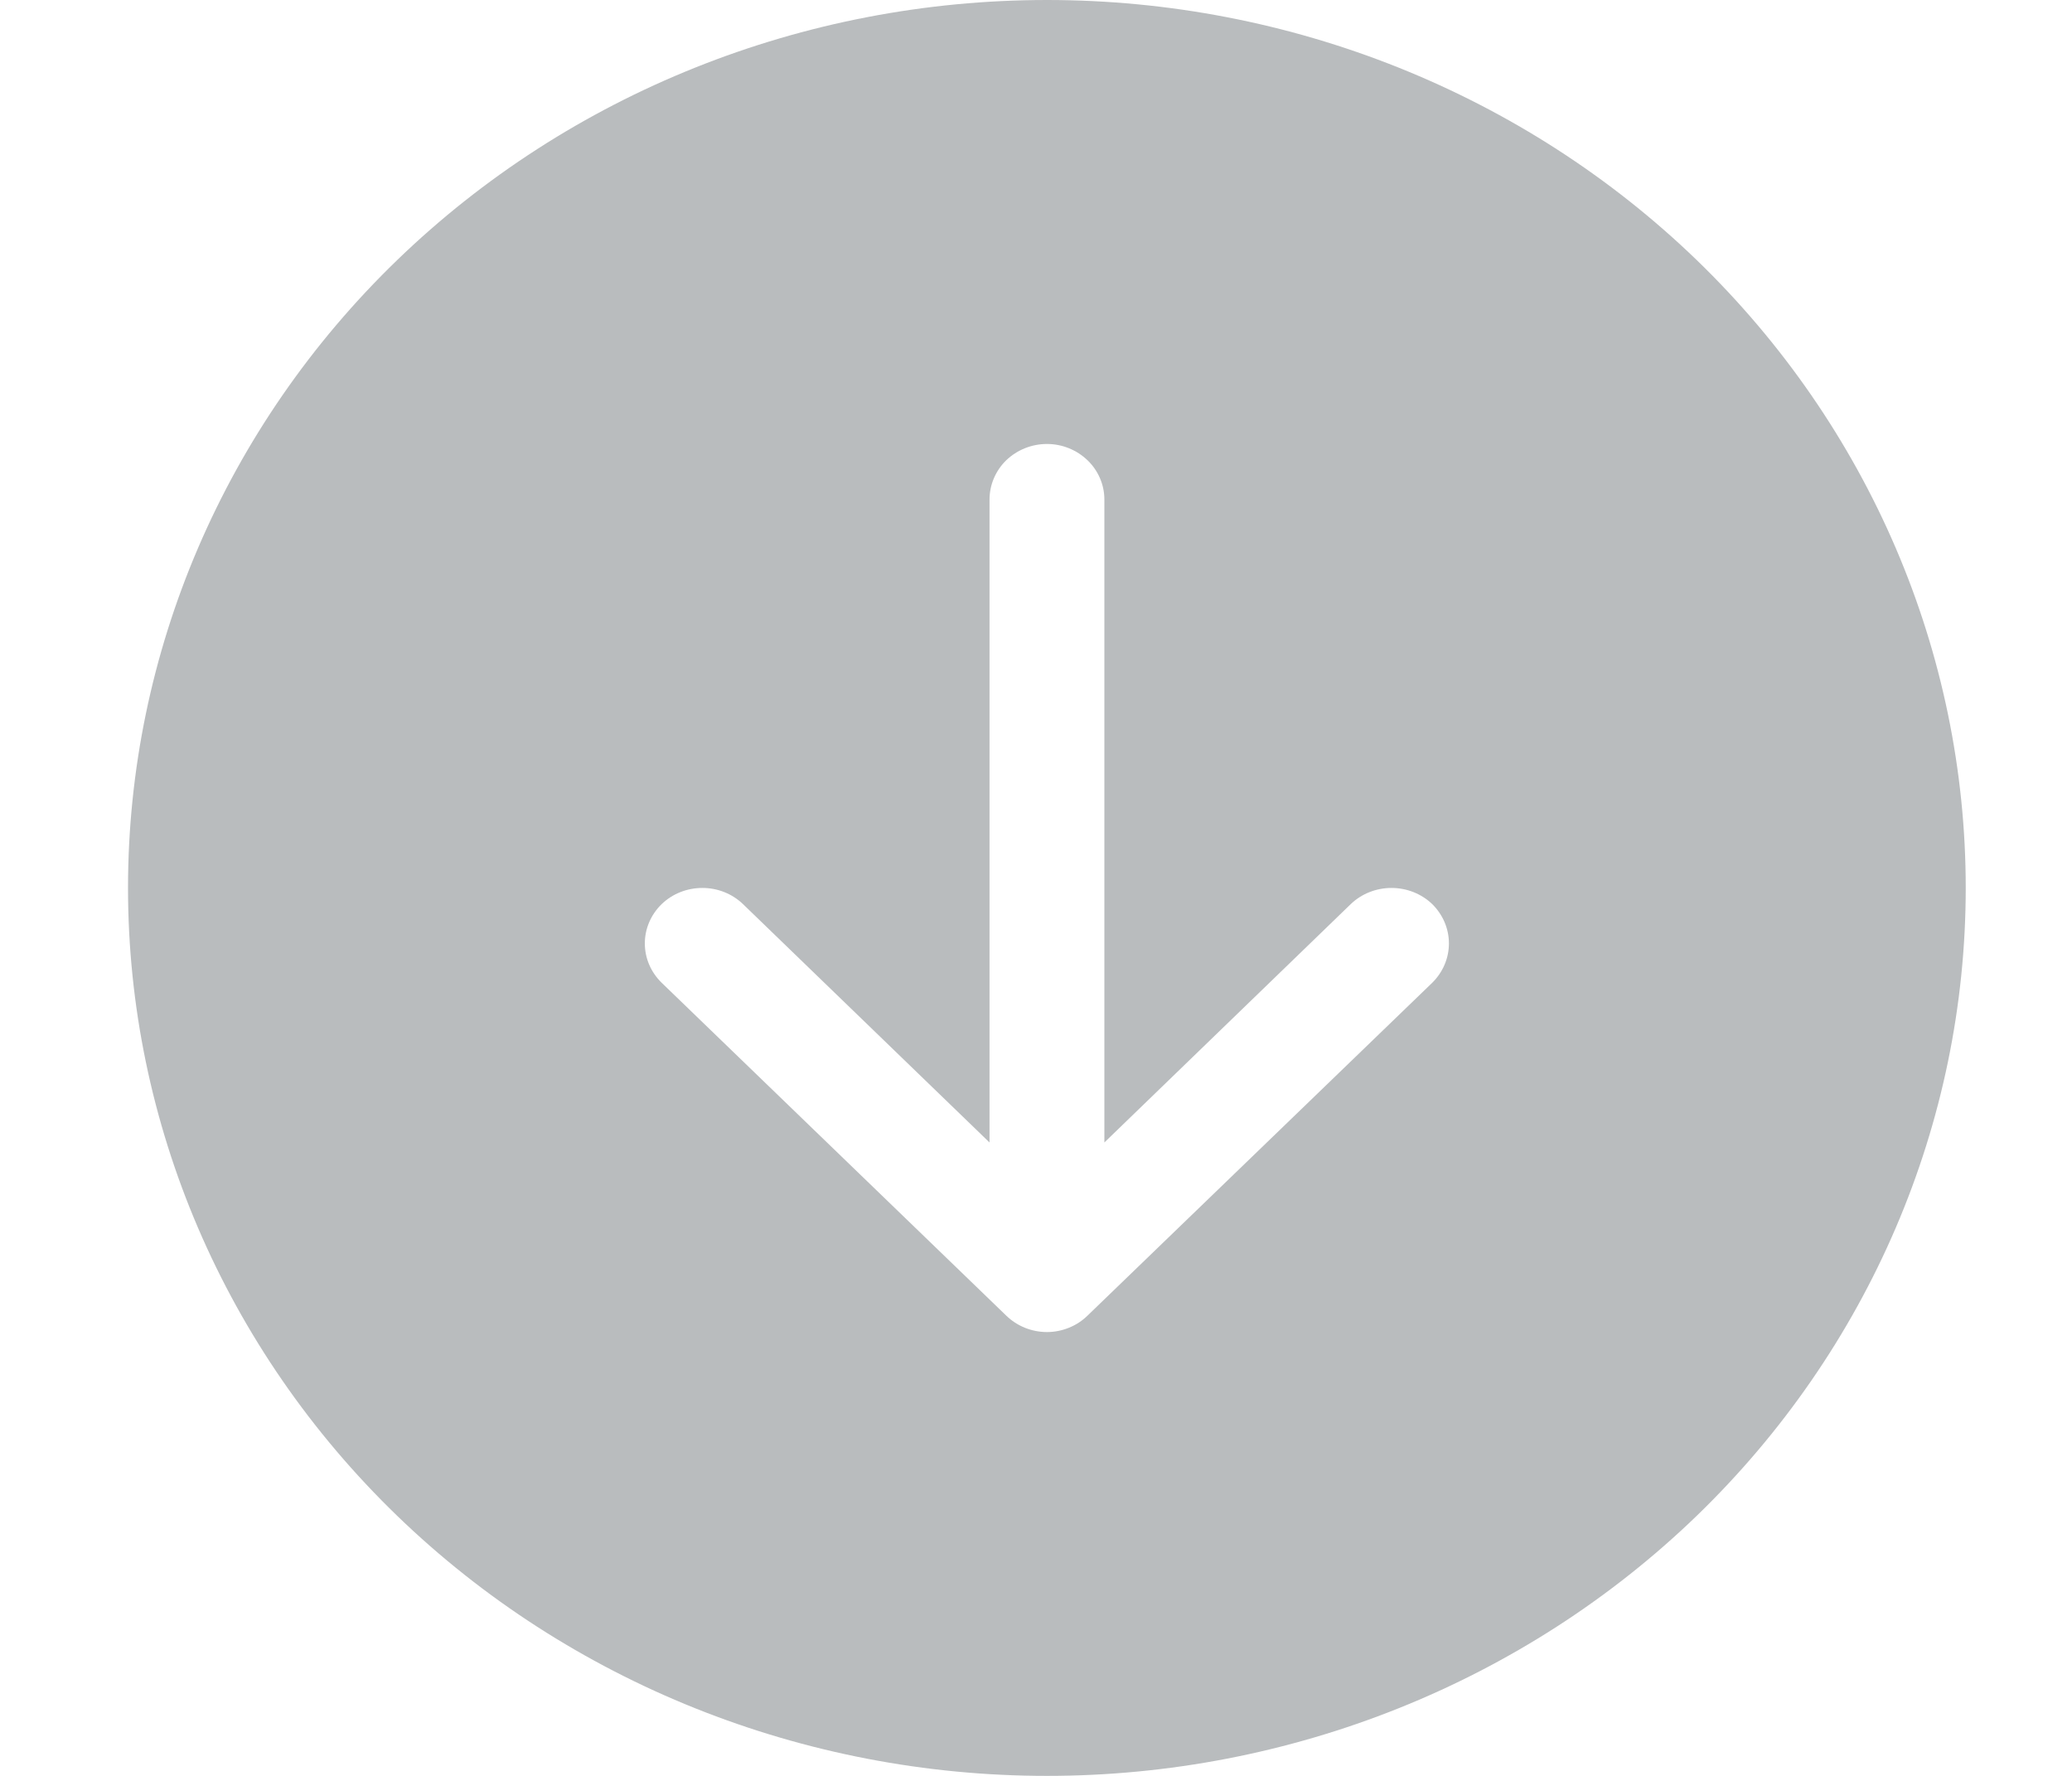 <svg width="14" height="12" viewBox="0 0 14 12" fill="none" xmlns="http://www.w3.org/2000/svg">
<g clip-path="url(#clip0_1574_11330)">
<path d="M13.282 6C13.282 7.591 12.628 9.117 11.464 10.243C10.299 11.368 8.72 12 7.074 12C5.427 12 3.848 11.368 2.684 10.243C1.519 9.117 0.865 7.591 0.865 6C0.865 4.409 1.519 2.883 2.684 1.757C3.848 0.632 5.427 0 7.074 0C8.72 0 10.299 0.632 11.464 1.757C12.628 2.883 13.282 4.409 13.282 6ZM7.462 3.375C7.462 3.276 7.421 3.18 7.348 3.11C7.275 3.04 7.177 3 7.074 3C6.971 3 6.872 3.04 6.799 3.11C6.727 3.18 6.686 3.276 6.686 3.375V7.72L5.02 6.109C4.947 6.039 4.849 6 4.746 6C4.642 6 4.544 6.039 4.471 6.109C4.398 6.18 4.357 6.275 4.357 6.375C4.357 6.475 4.398 6.57 4.471 6.641L6.799 8.89C6.835 8.925 6.878 8.953 6.925 8.972C6.972 8.991 7.023 9.001 7.074 9.001C7.125 9.001 7.175 8.991 7.222 8.972C7.27 8.953 7.312 8.925 7.348 8.89L9.677 6.641C9.749 6.57 9.79 6.475 9.79 6.375C9.79 6.275 9.749 6.18 9.677 6.109C9.604 6.039 9.505 6 9.402 6C9.299 6 9.2 6.039 9.127 6.109L7.462 7.72V3.375Z" fill="#B9BCBE"/>
</g>
<defs>
<clipPath id="clip0_1574_11330">
<rect width="12.417" height="12" fill="white" transform="translate(0.865)"/>
</clipPath>
</defs>
</svg>
